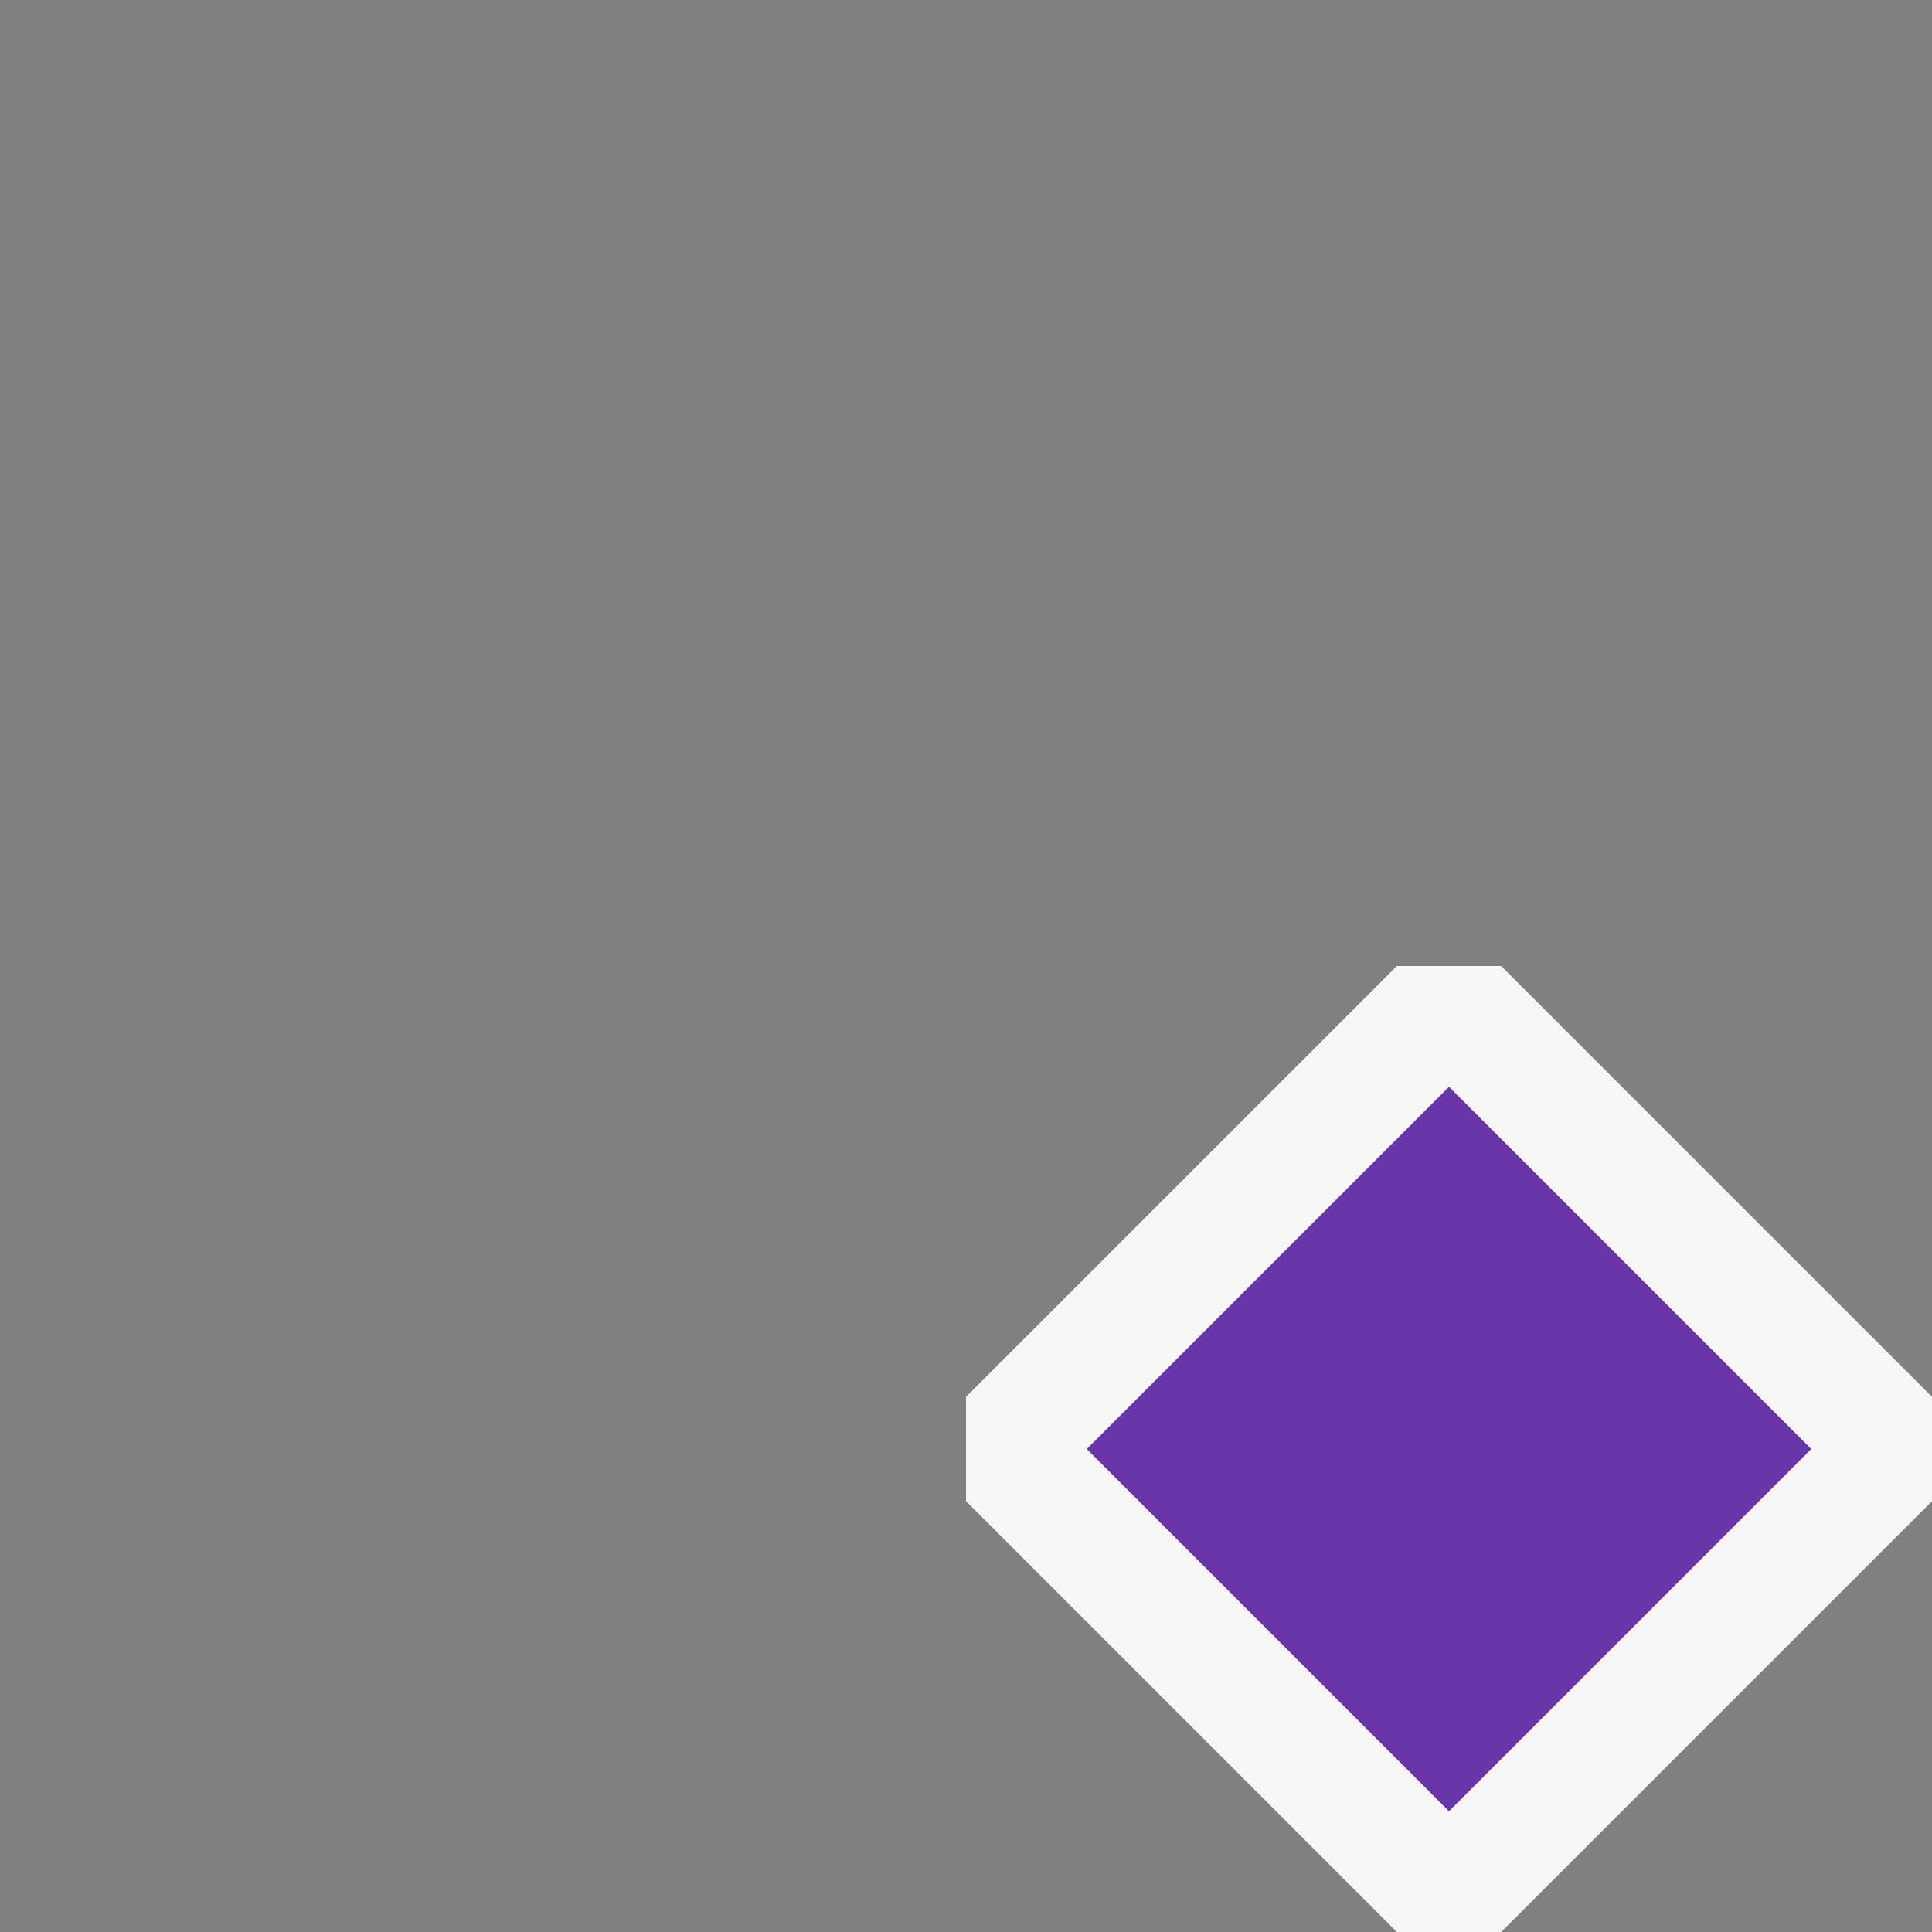 <svg xmlns="http://www.w3.org/2000/svg" viewBox="0 0 16 16">
  <rect x="0" y="0" width="16" height="16" fill="#808080" stroke="none"/>
  <defs>
    <style>.canvas{fill: none; opacity: 0;}.light-offwhite{fill: #f6f6f6; opacity: 1;}.light-purple{fill: #6936aa; opacity: 1;}</style>
  </defs>
  <title>OverlayTimelineMarkPurple</title>
  <g id="canvas">
    <path class="canvas" d="M16,16H0V0H16Z" />
  </g>
  <g id="level-1">
    <path class="light-offwhite" d="M12.432,8,16,11.568v.864L12.432,16h-.864L8,12.432v-.864L11.568,8Z" />
    <path class="light-purple" d="M9,12l3-3,3,3-3,3Z" />
  </g>
</svg>

